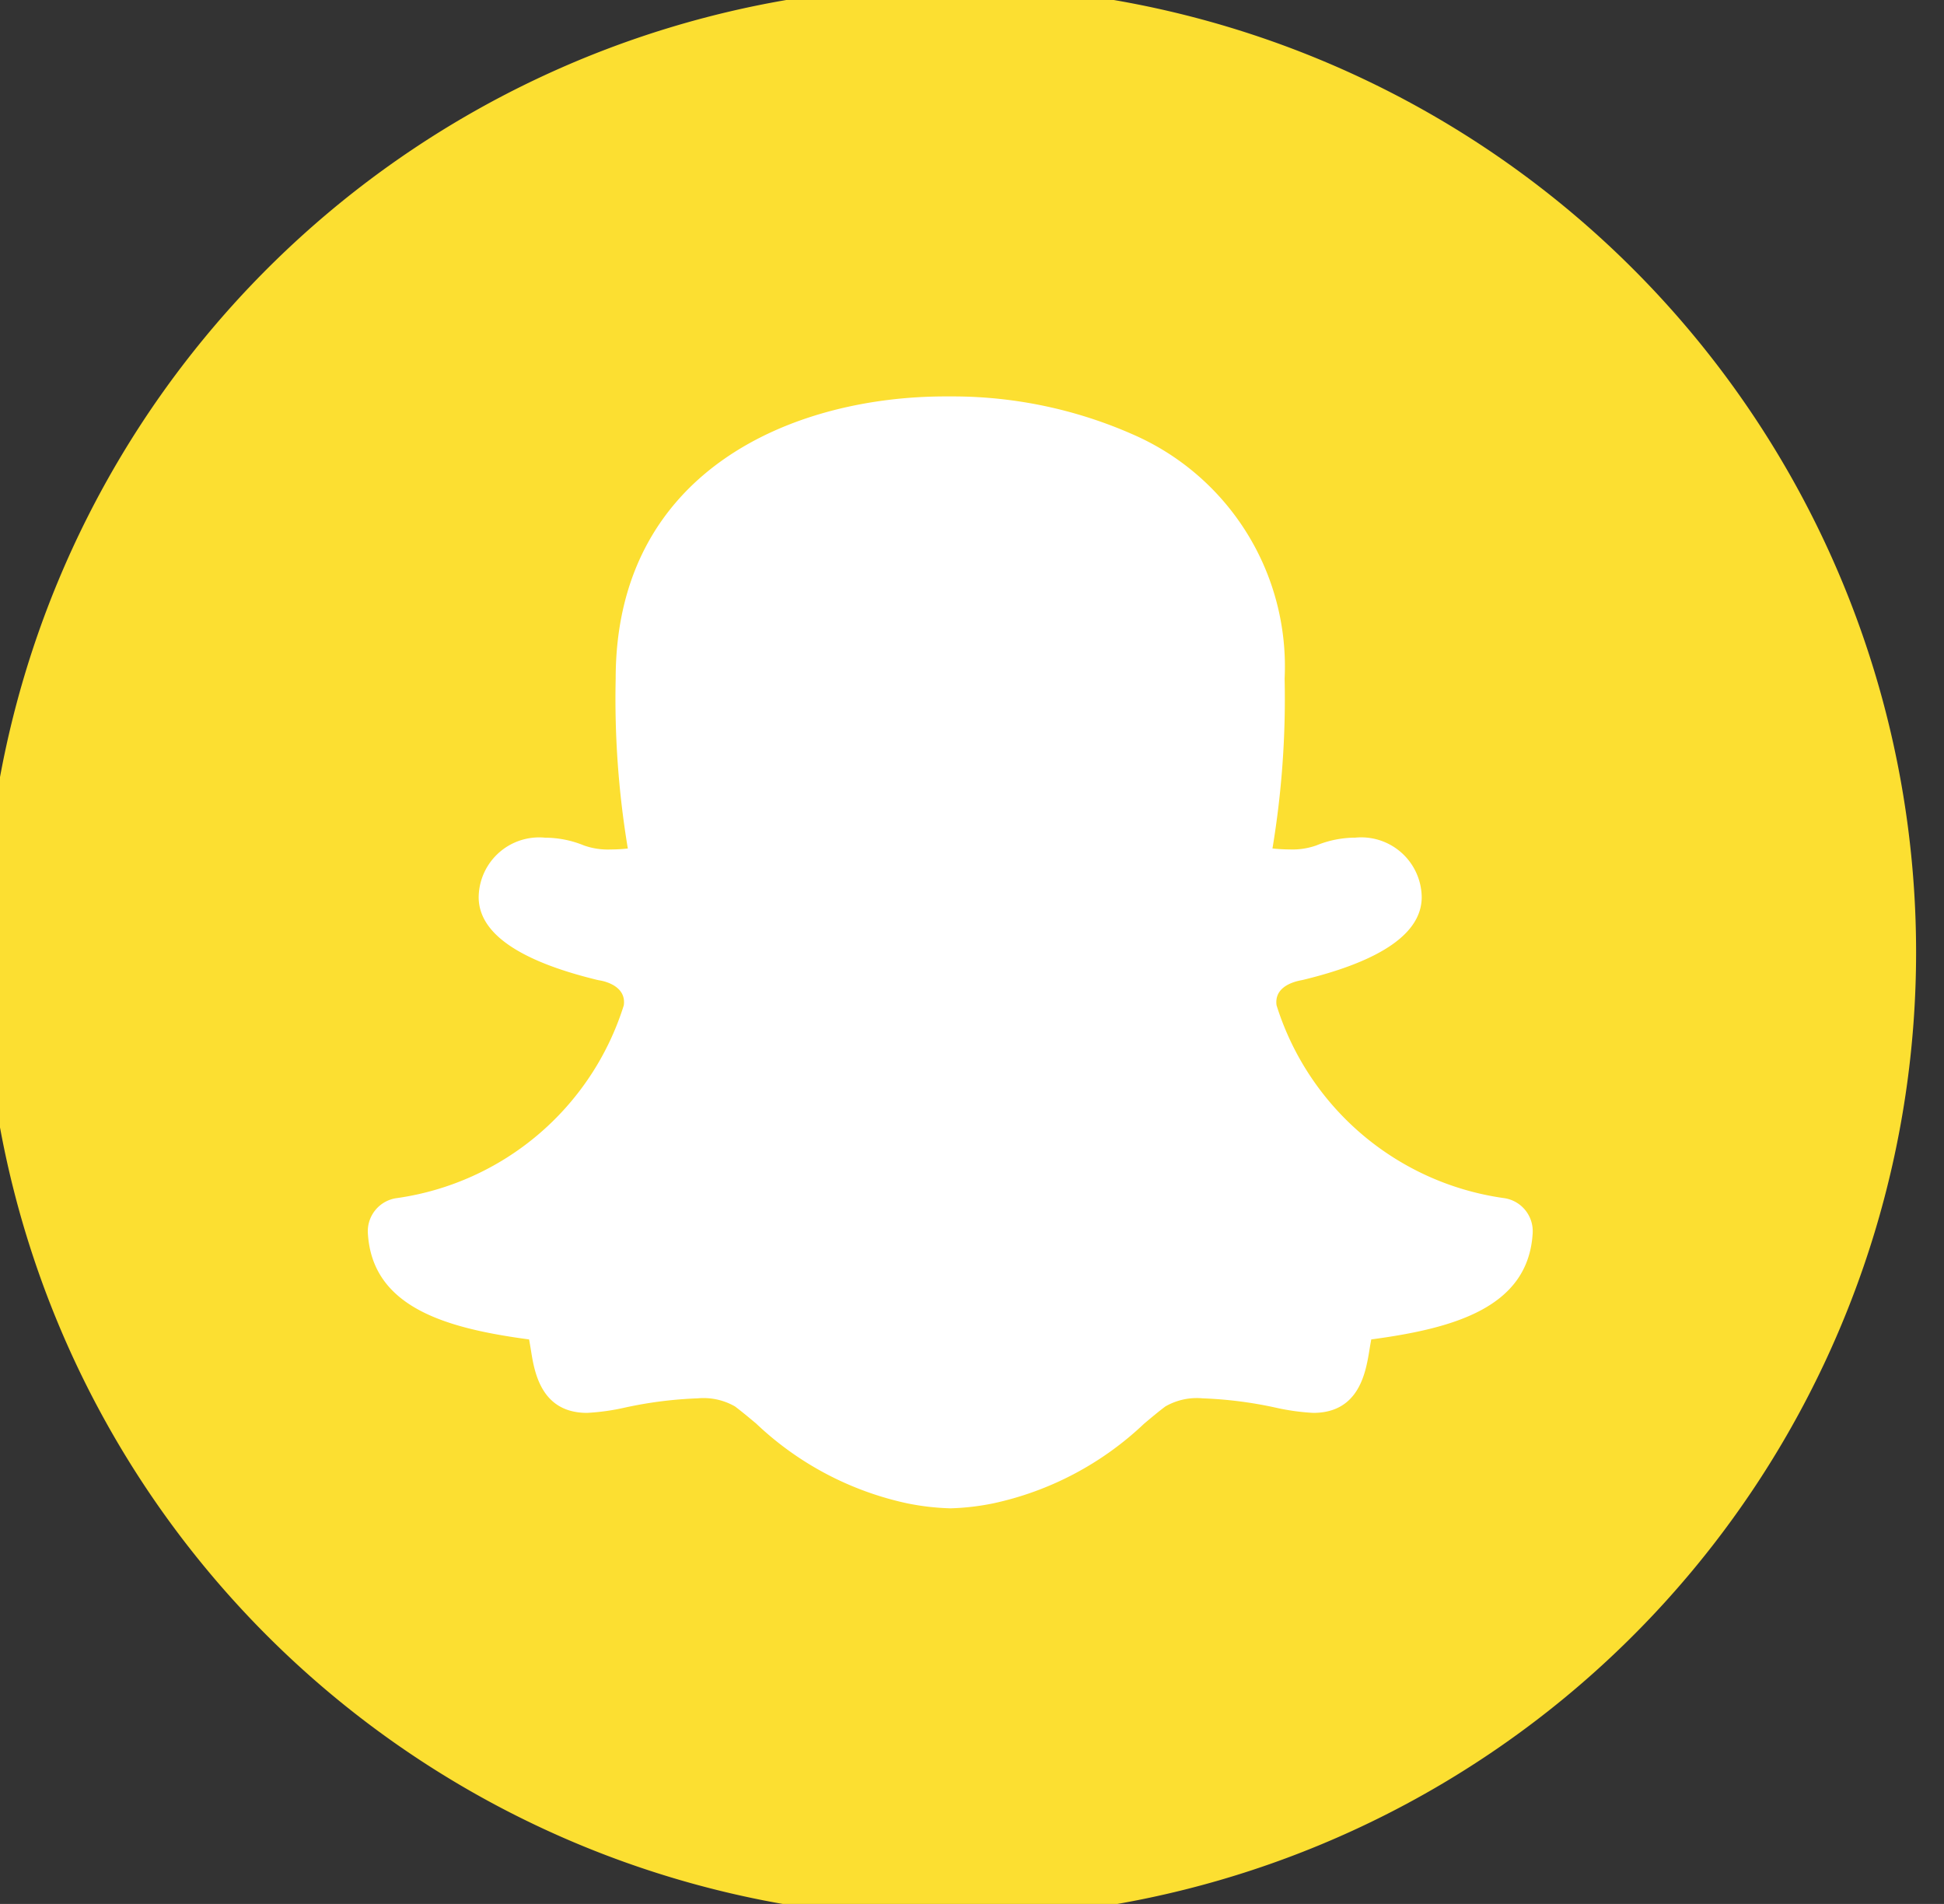 <svg xmlns="http://www.w3.org/2000/svg" xmlns:xlink="http://www.w3.org/1999/xlink" width="48" height="47" viewBox="0 0 48 47">
  <rect x="0" y="0" width="48" height="47" fill="#333333" stroke="none"/>
  <defs>
    <clipPath id="clip-path">
      <rect id="Rectangle_371" data-name="Rectangle 371" width="48" height="47" transform="translate(0.419 0)" fill="#fcdf31"/>
    </clipPath>
  </defs>
  <g id="snapchat" transform="translate(-0.419)" clip-path="url(#clip-path)">
    <path id="Path_6339" data-name="Path 6339" d="M17.964,12.058l6.484-2.918,14.264,2.918s2.918,4.539,3.242,6.16S44.547,29.24,44.547,29.24v5.187s2.593,2.594,0,3.89-2.593,3.566-5.835,4.539A35.574,35.574,0,0,0,33.525,44.8H22.5a22.462,22.462,0,0,1-7.132-1.945c-3.242-1.621-2.593,1.62-3.89-2.918s-1.945-7.456-2.593-10.7-.648-2.594,0-5.187,1.945-2.269,2.593-3.566A4.964,4.964,0,0,1,13.1,18.218C14.4,16.921,17.964,12.058,17.964,12.058Z" transform="translate(-3.847 -4.556)" fill="#fff"/>
    <path id="snapchat-2" data-name="snapchat" d="M31.223,7.348A23.853,23.853,0,1,0,55.076,31.2,23.853,23.853,0,0,0,31.223,7.348Zm10.4,33.41c-.018.1-.034.191-.048.28-.089.535-.253,1.533-1.385,1.533a5.6,5.6,0,0,1-.943-.133,10.132,10.132,0,0,0-1.786-.226,1.555,1.555,0,0,0-.921.2c-.165.123-.339.269-.525.425a7.787,7.787,0,0,1-3.738,1.97,6.132,6.132,0,0,1-1.036.12h-.015a6.173,6.173,0,0,1-1.051-.121,7.794,7.794,0,0,1-3.737-1.969c-.186-.156-.359-.3-.525-.425a1.56,1.56,0,0,0-.922-.2,10.132,10.132,0,0,0-1.786.226,5.569,5.569,0,0,1-.944.133c-1.131,0-1.3-1-1.384-1.532q-.023-.141-.048-.281c-2.029-.272-3.876-.782-3.981-2.624a.825.825,0,0,1,.724-.866,6.884,6.884,0,0,0,5.595-4.757c.07-.48-.485-.6-.6-.617l-.058-.012c-1.941-.472-2.925-1.159-2.925-2.042a1.493,1.493,0,0,1,1.64-1.468,2.548,2.548,0,0,1,.958.191,1.765,1.765,0,0,0,.66.1,3.942,3.942,0,0,0,.425-.024,22.515,22.515,0,0,1-.3-4.194c0-5.141,4.387-6.966,8.144-6.966l.134,0,.095,0a11.034,11.034,0,0,1,4.387.934,6.246,6.246,0,0,1,3.757,6.031,22.519,22.519,0,0,1-.3,4.194,4.057,4.057,0,0,0,.425.024,1.766,1.766,0,0,0,.661-.1,2.542,2.542,0,0,1,.958-.191,1.494,1.494,0,0,1,1.641,1.468c0,.883-.984,1.57-2.926,2.042l-.058.012c-.244.047-.659.192-.6.617a6.885,6.885,0,0,0,5.6,4.757.825.825,0,0,1,.724.866c-.106,1.841-1.952,2.352-3.982,2.624Z" transform="translate(-7.346 -7.693)" fill="#fcdf31"/>
  </g>
</svg>
